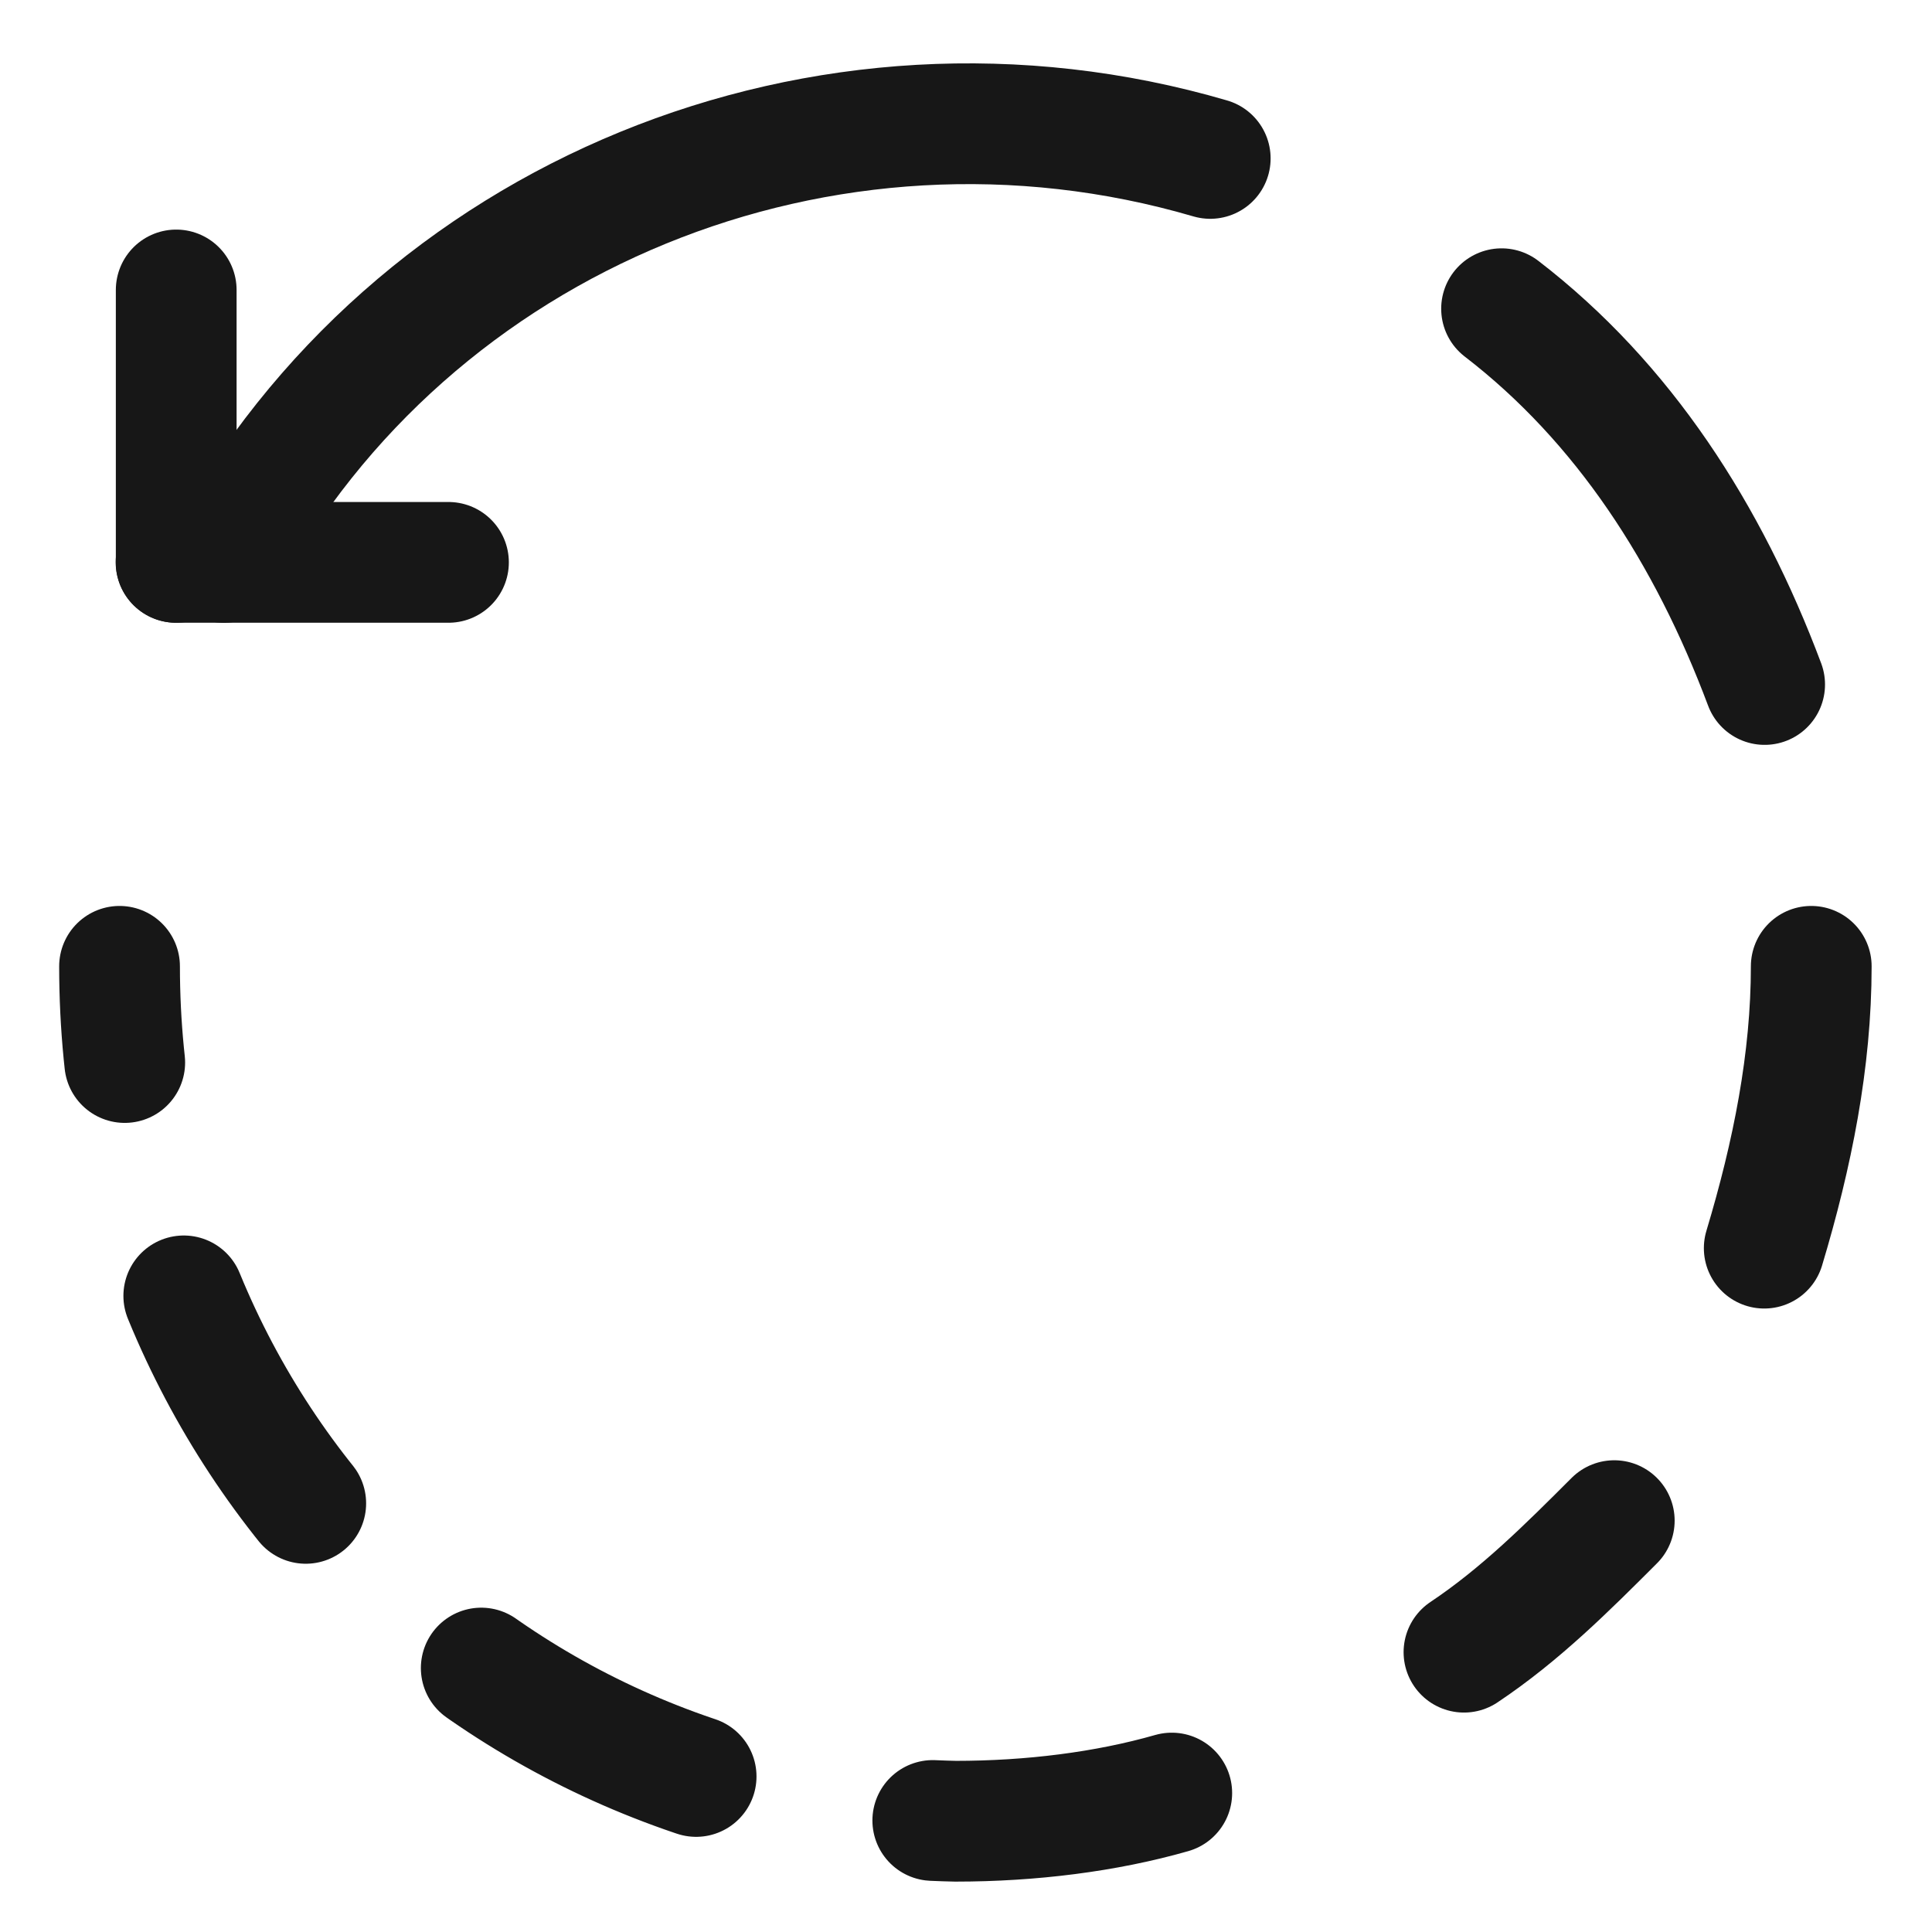<svg width="24" height="24" viewBox="0 0 24 24" fill="none" xmlns="http://www.w3.org/2000/svg">
<path d="M18.186 20.524C18.886 20.057 19.47 19.473 20.053 18.89" stroke="#171717" stroke-width="1.5" stroke-linecap="round" stroke-linejoin="round"/>
<path d="M21.921 8.503C21.221 6.636 20.17 5.002 18.653 3.835" stroke="#171717" stroke-width="1.5" stroke-linecap="round" stroke-linejoin="round"/>
<path d="M2.189 3.602V6.986" stroke="#171717" stroke-width="1.5" stroke-linecap="round" stroke-linejoin="round"/>
<path d="M15.034 1.968C10.249 0.568 5.114 2.668 2.78 6.987" stroke="#171717" stroke-width="1.5" stroke-linecap="round" stroke-linejoin="round"/>
<path d="M14.556 22.274C13.739 22.508 12.806 22.624 11.872 22.624C6.037 22.508 1.485 17.839 1.485 12.004" stroke="#171717" stroke-width="1.5" stroke-linecap="round" stroke-linejoin="round" stroke-dasharray="3 3"/>
<path d="M5.571 6.986H2.187" stroke="#171717" stroke-width="1.5" stroke-linecap="round" stroke-linejoin="round"/>
<path d="M22.5 12.004C22.5 13.171 22.267 14.338 21.916 15.505" stroke="#171717" stroke-width="1.5" stroke-linecap="round" stroke-linejoin="round"/>
</svg>
